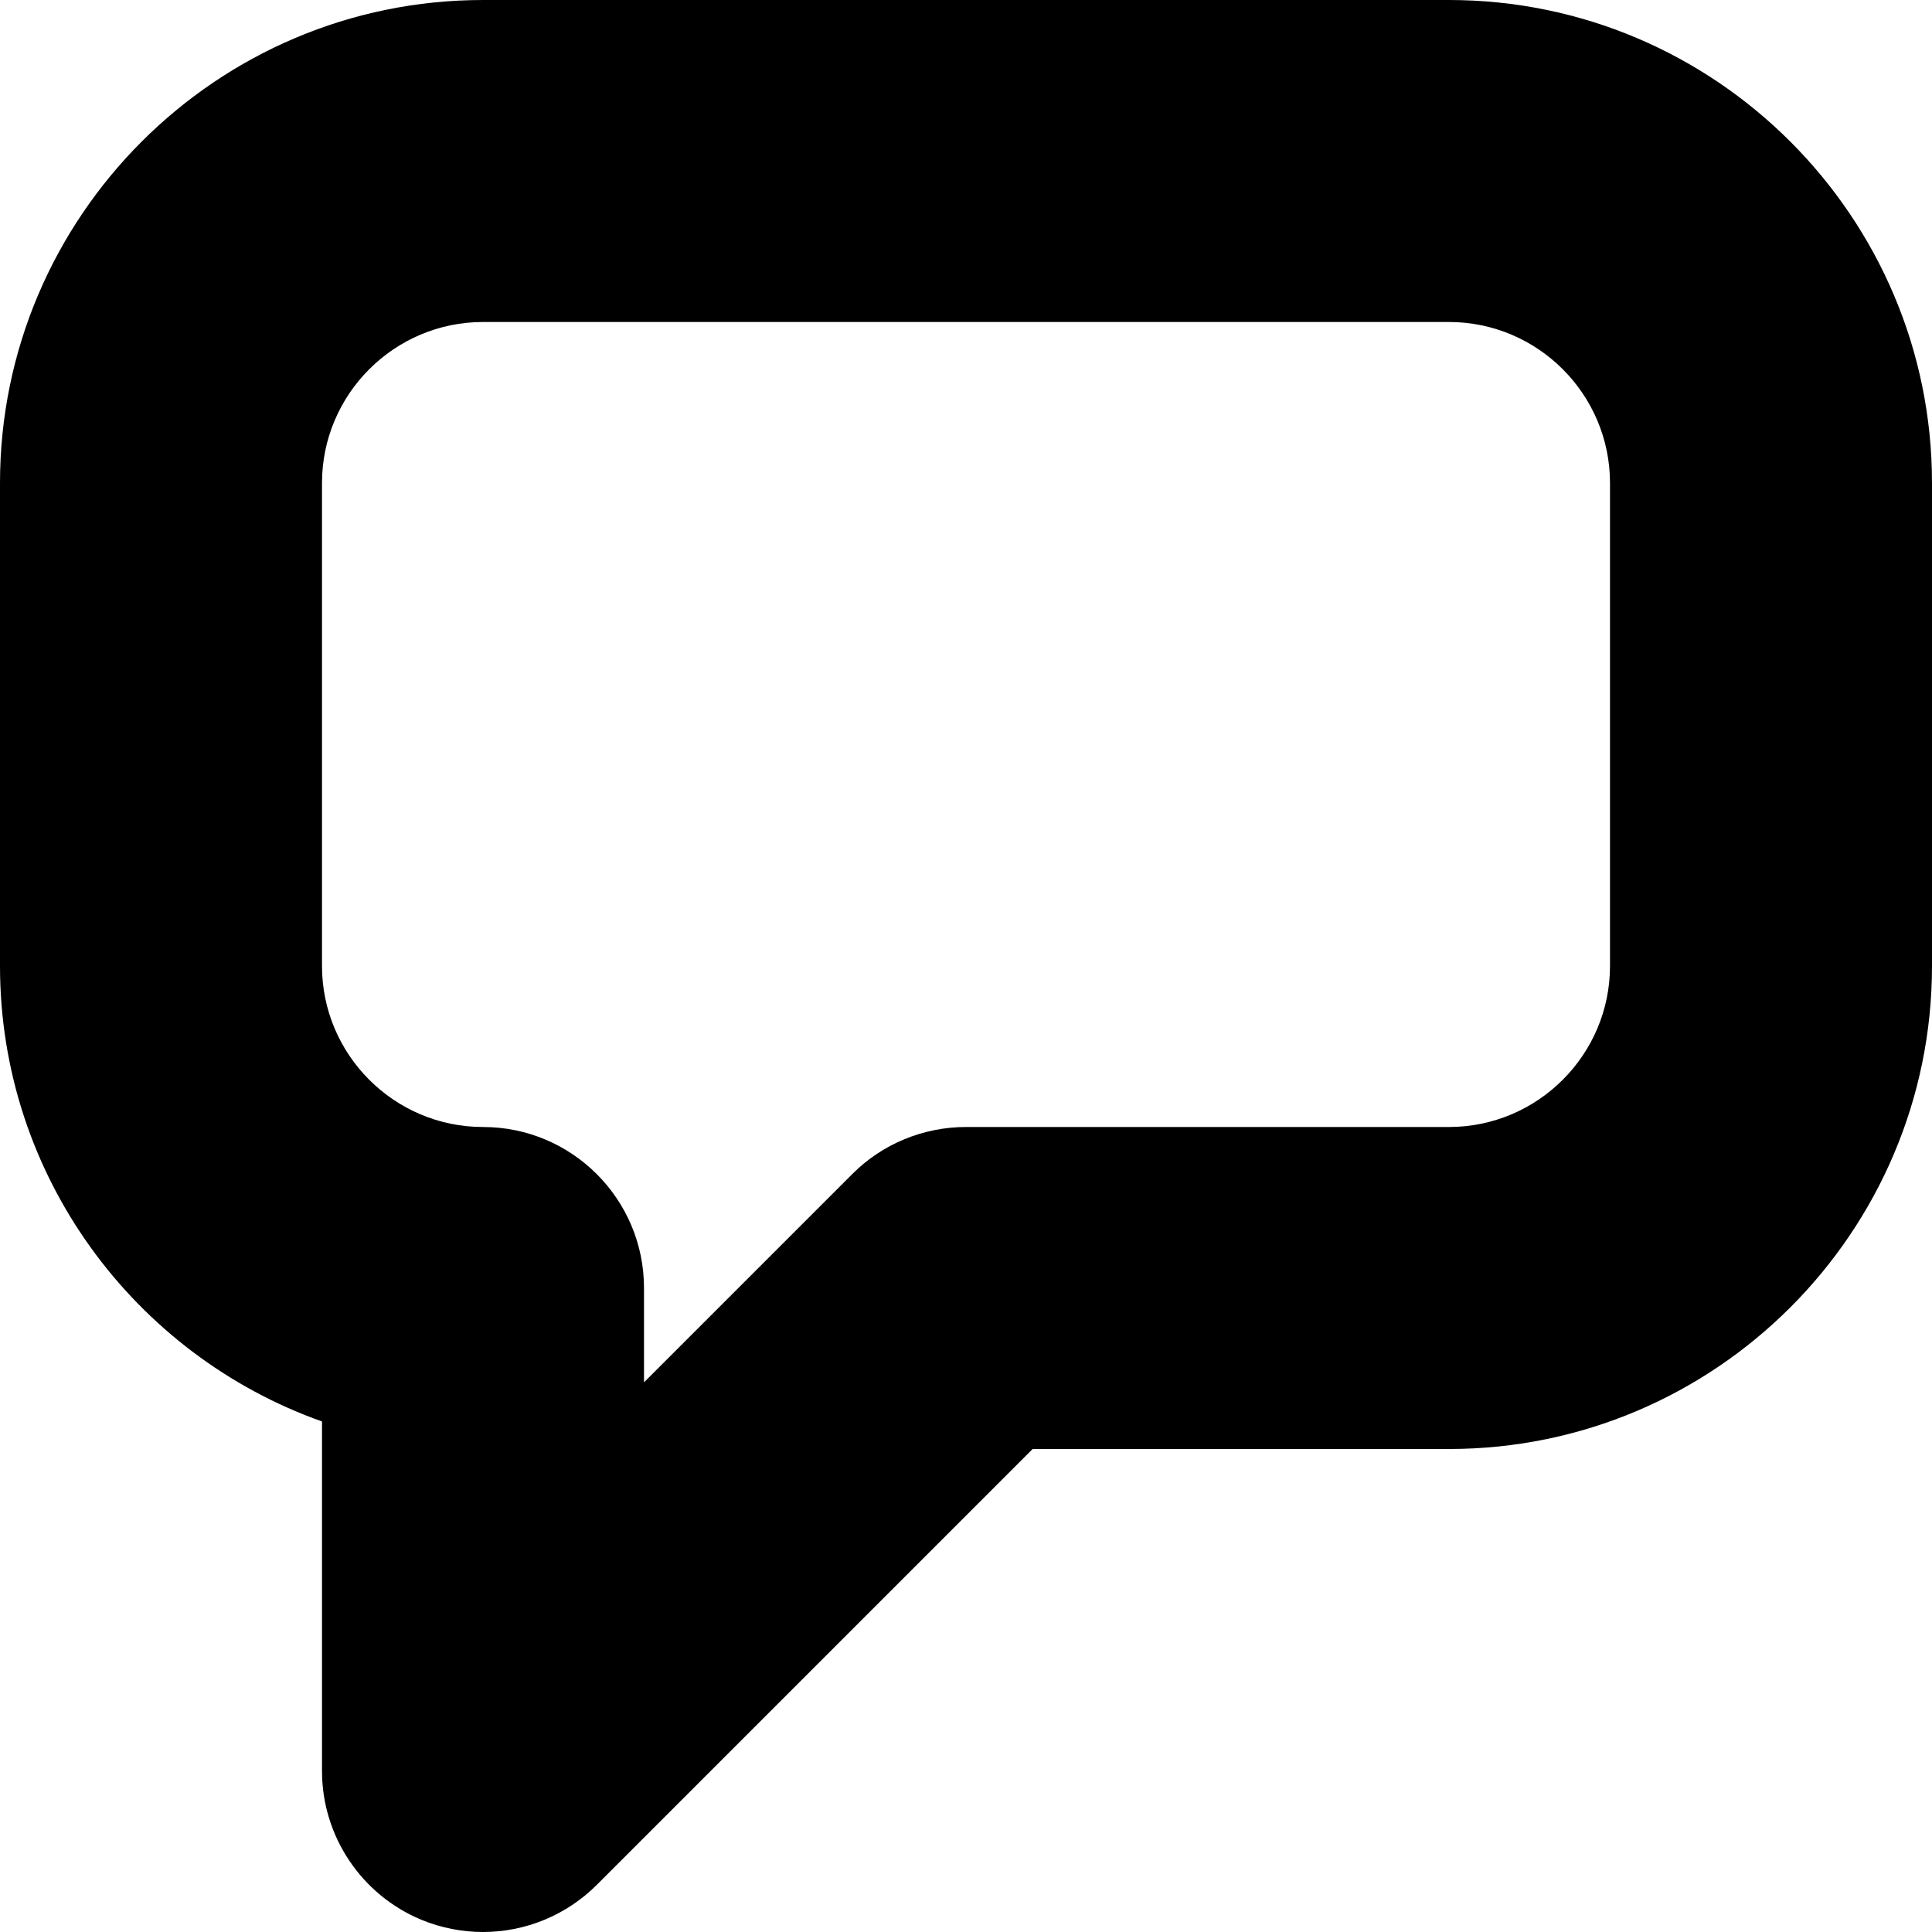 <svg xmlns="http://www.w3.org/2000/svg" xmlns:xlink="http://www.w3.org/1999/xlink" width="12" height="12" viewBox="0 0 12 12">
  <defs>
    <path id="bubble-a" d="M3,2 C2.449,2 2,2.449 2,3 L2,6 C2,6.551 2.449,7 3,7 C3.552,7 4,7.448 4,8 L4,8.586 L5.293,7.293 C5.48,7.105 5.735,7 6,7 L9,7 C9.551,7 10,6.551 10,6 L10,3 C10,2.449 9.551,2 9,2 L3,2 Z M3,12 C2.871,12 2.741,11.975 2.617,11.924 C2.244,11.769 2,11.404 2,11 L2,8.829 C0.836,8.416 0,7.304 0,6 L0,3 C0,1.346 1.346,0 3,0 L9,0 C10.654,0 12,1.346 12,3 L12,6 C12,7.654 10.654,9 9,9 L6.414,9 L3.707,11.707 C3.516,11.898 3.26,12 3,12 Z"/>
  </defs>
  <use fill-rule="evenodd" xlink:href="#bubble-a"/>
</svg>
